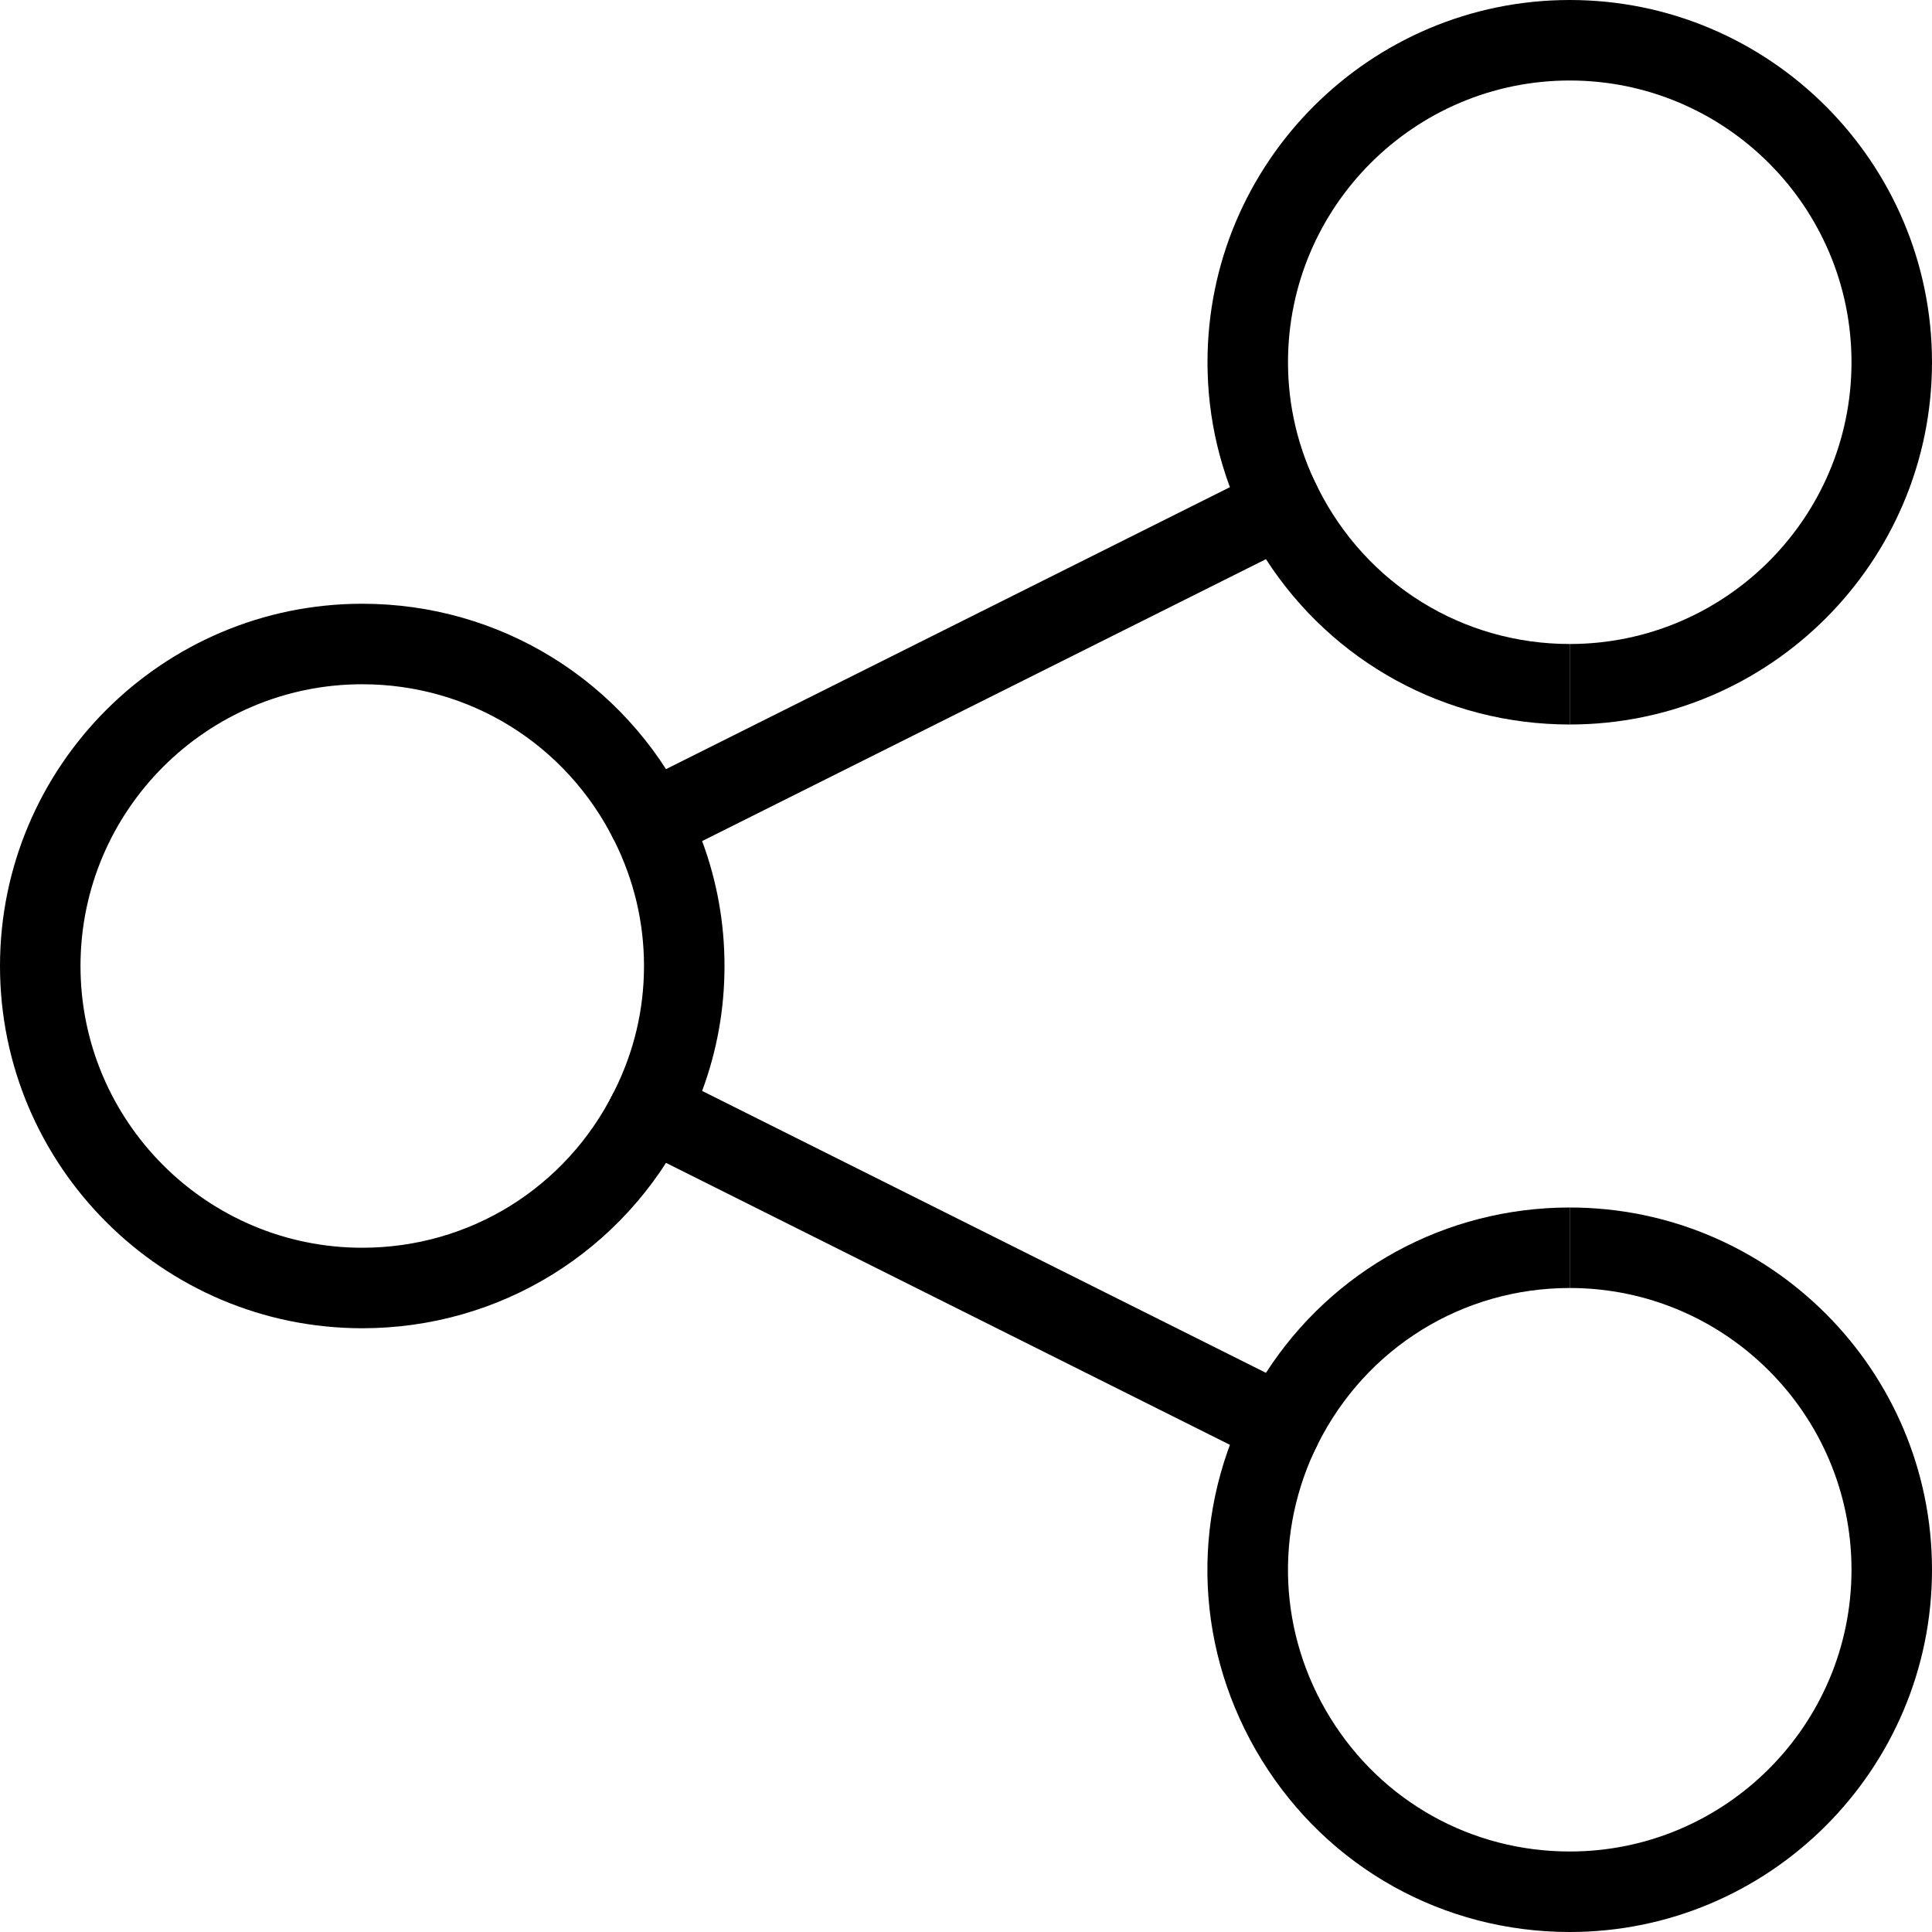 <?xml version="1.0" standalone="no"?><!-- Generator: Adobe Fireworks CS6, Export SVG Extension by Aaron Beall (http://fireworks.abeall.com) . Version: 0.6.1  --><!DOCTYPE svg PUBLIC "-//W3C//DTD SVG 1.1//EN" "http://www.w3.org/Graphics/SVG/1.1/DTD/svg11.dtd"><svg id="svg-share" viewBox="0 0 24 24" version="1.1"	xmlns="http://www.w3.org/2000/svg" xmlns:xlink="http://www.w3.org/1999/xlink" xml:space="preserve"	x="0px" y="0px" width="24px" height="24px">	<g>		<g>			<g>				<path d="M 4.5 16.5 C 2.019 16.5 0 14.482 0 12 C 0 9.518 2.019 7.5 4.5 7.5 C 6.211 7.5 7.753 8.454 8.521 9.988 L 7.628 10.437 C 7.029 9.242 5.831 8.5 4.5 8.5 C 2.57 8.5 1 10.07 1 12 C 1 13.93 2.57 15.5 4.5 15.5 C 5.831 15.5 7.029 14.758 7.627 13.562 L 8.522 14.011 C 7.753 15.546 6.211 16.5 4.5 16.5 Z" />			</g>			<g>				<path d="M 19.5 9 L 19.5 8 C 21.43 8 23 6.43 23 4.5 C 23 2.57 21.43 1 19.5 1 C 17.57 1 16 2.57 16 4.5 C 16 5.044 16.125 5.57 16.372 6.063 L 15.478 6.511 C 15.161 5.877 15 5.2 15 4.5 C 15 2.019 17.019 0 19.5 0 C 21.982 0 24 2.019 24 4.5 C 24 6.981 21.982 9 19.5 9 Z" />			</g>			<g>				<path d="M 19.5 24 C 17.93 24 16.5 23.202 15.675 21.866 C 14.849 20.528 14.775 18.892 15.478 17.489 L 16.372 17.935 C 15.826 19.027 15.883 20.3 16.526 21.341 C 17.168 22.38 18.28 23 19.5 23 C 21.43 23 23 21.43 23 19.5 C 23 17.57 21.43 16 19.5 16 L 19.5 15 C 21.982 15 24 17.019 24 19.5 C 24 21.981 21.982 24 19.5 24 Z" />			</g>			<g>				<path d="M 16.148 18.383 L 7.404 14.011 L 7.627 13.562 C 7.875 13.07 8 12.544 8 12 C 8 11.456 7.875 10.93 7.627 10.435 L 7.404 9.989 L 16.148 5.617 L 16.372 6.062 C 16.971 7.258 18.169 8 19.5 8 L 19.5 9 C 17.957 9 16.551 8.224 15.726 6.946 L 8.722 10.448 C 8.907 10.946 9 11.466 9 12 C 9 12.534 8.907 13.054 8.722 13.552 L 15.726 17.054 C 16.551 15.775 17.957 15 19.5 15 L 19.5 16 C 18.169 16 16.971 16.742 16.372 17.936 L 16.148 18.383 Z" />			</g>		</g>	</g></svg>